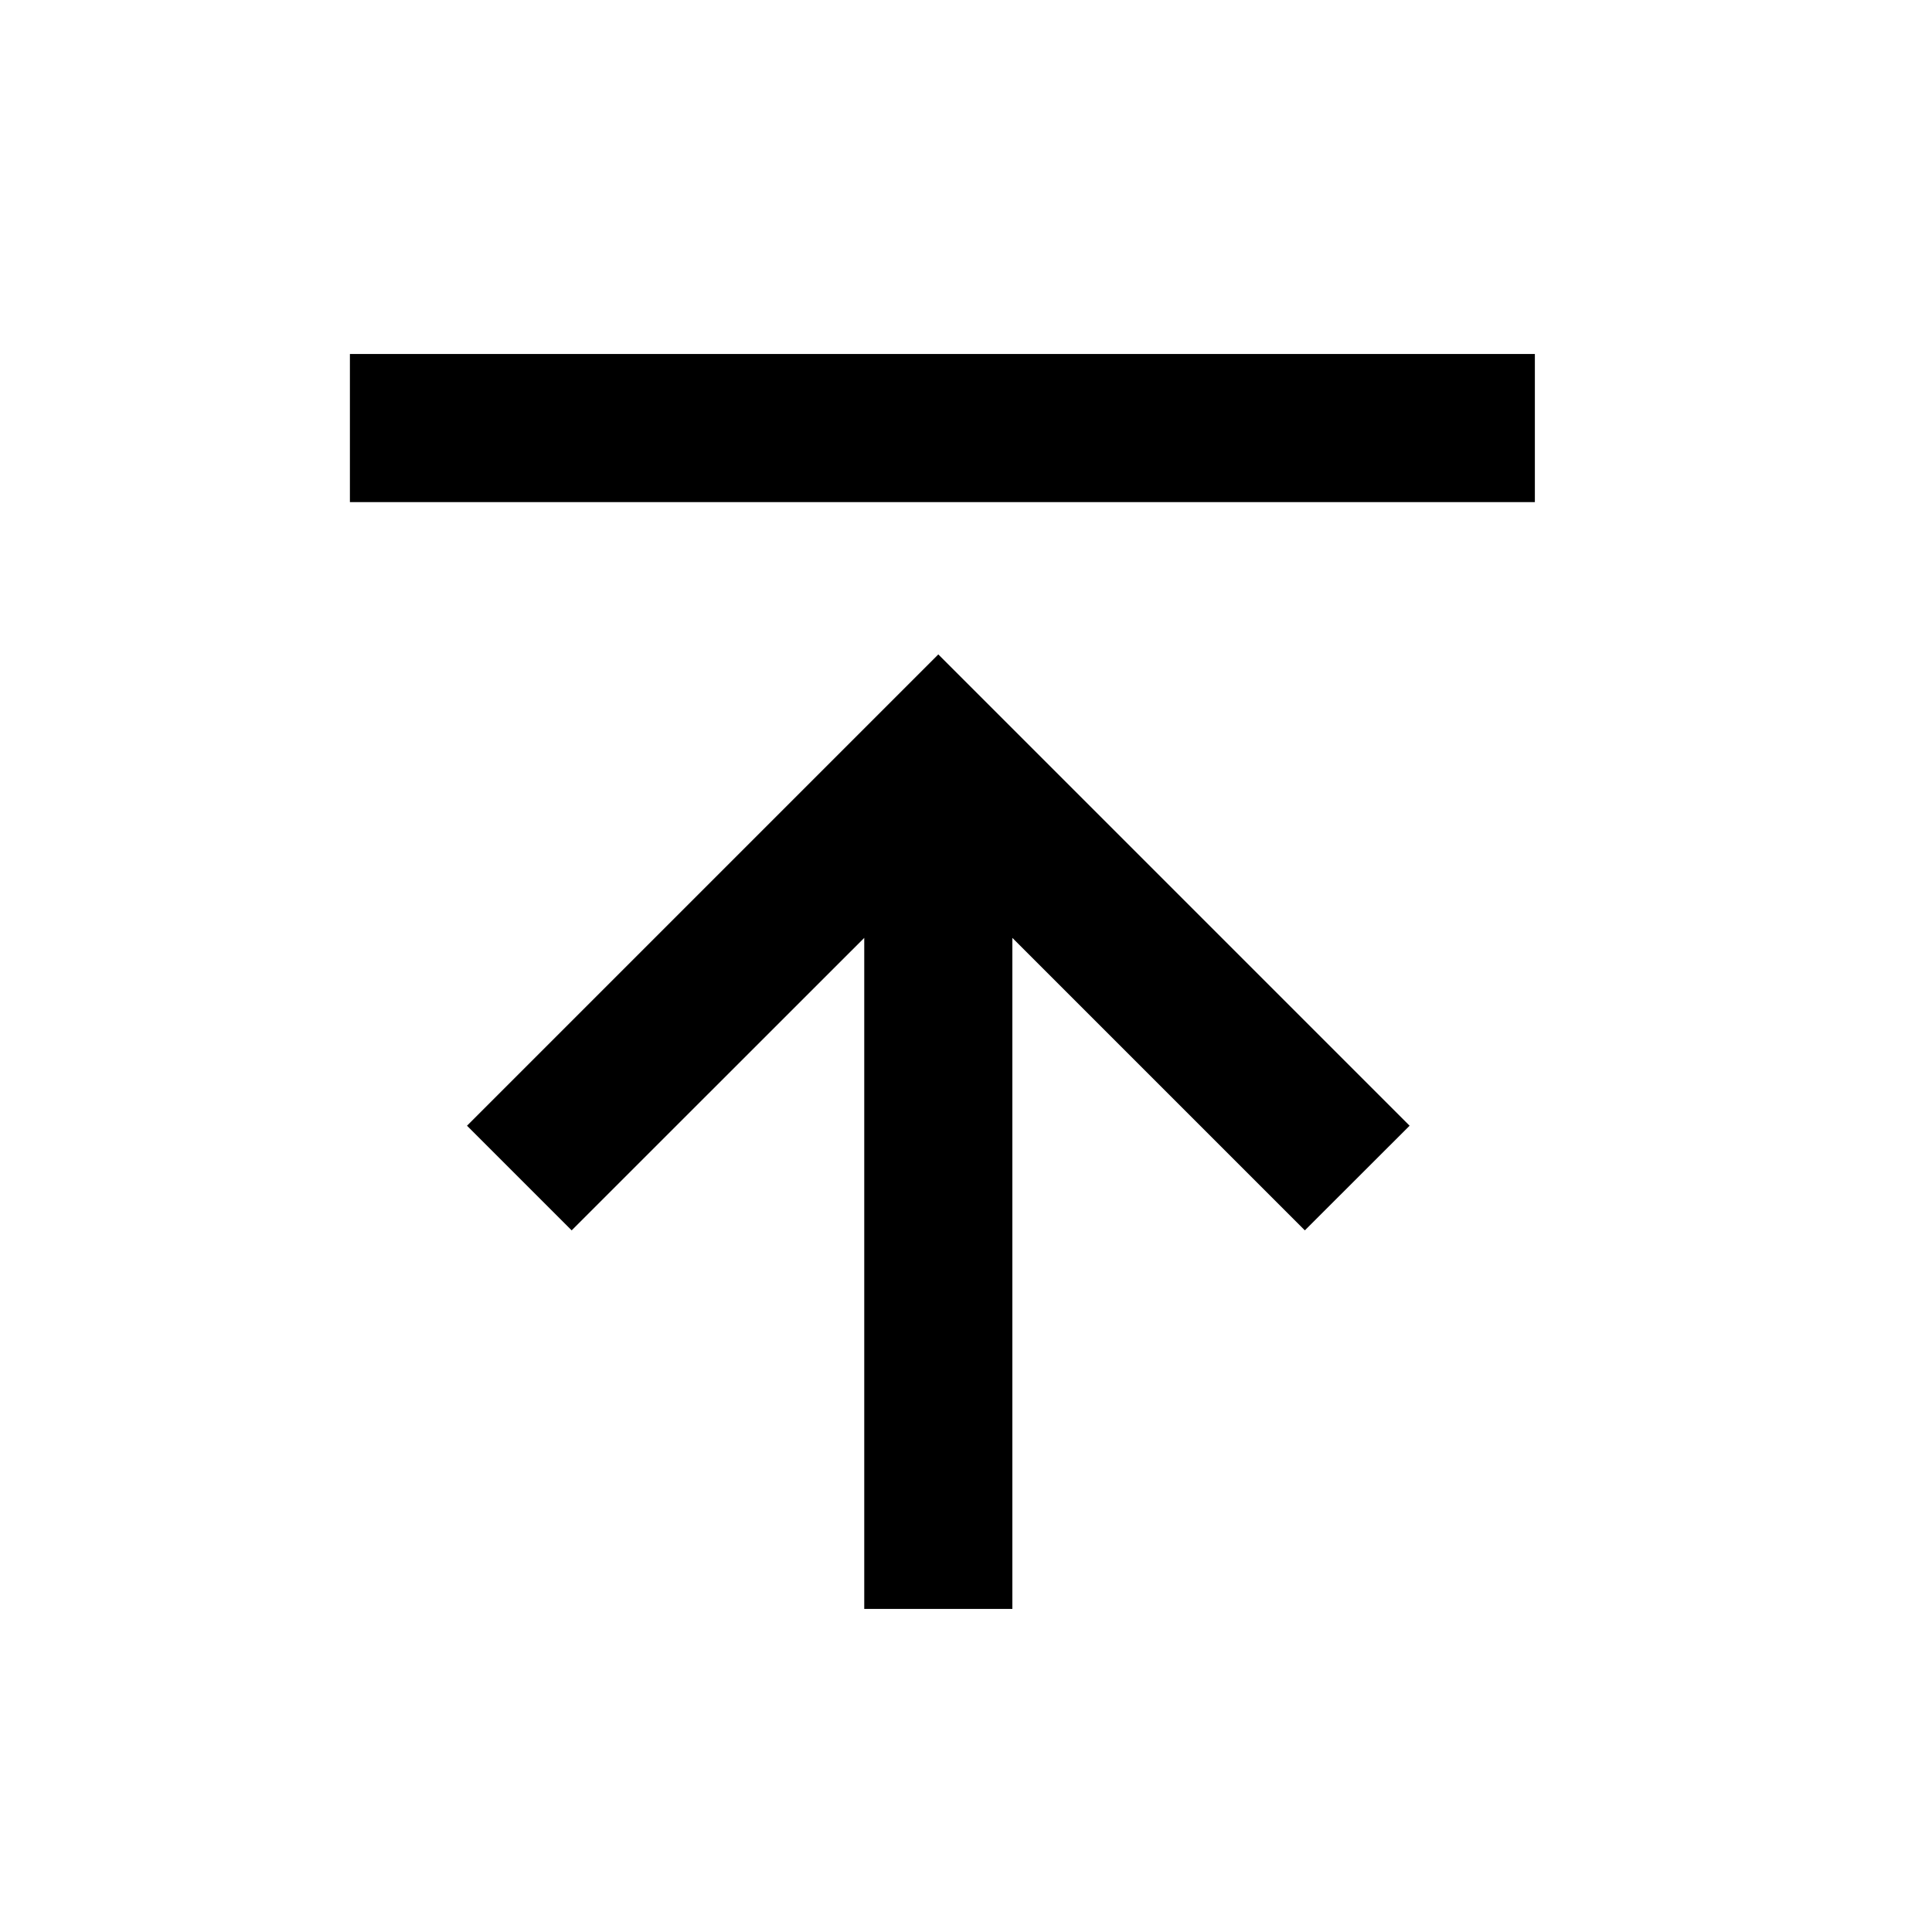 <svg width="18" height="18" viewBox="0 0 18 18" fill="none" xmlns="http://www.w3.org/2000/svg">
<path d="M13.133 10.488L12.157 11.463L9.432 8.738V14.99H8.052V8.738L5.326 11.463L4.351 10.488L8.742 6.097L13.133 10.488ZM14.3 3.298H3.26V4.678H14.3V3.298Z" fill="#000000"/>
</svg>
